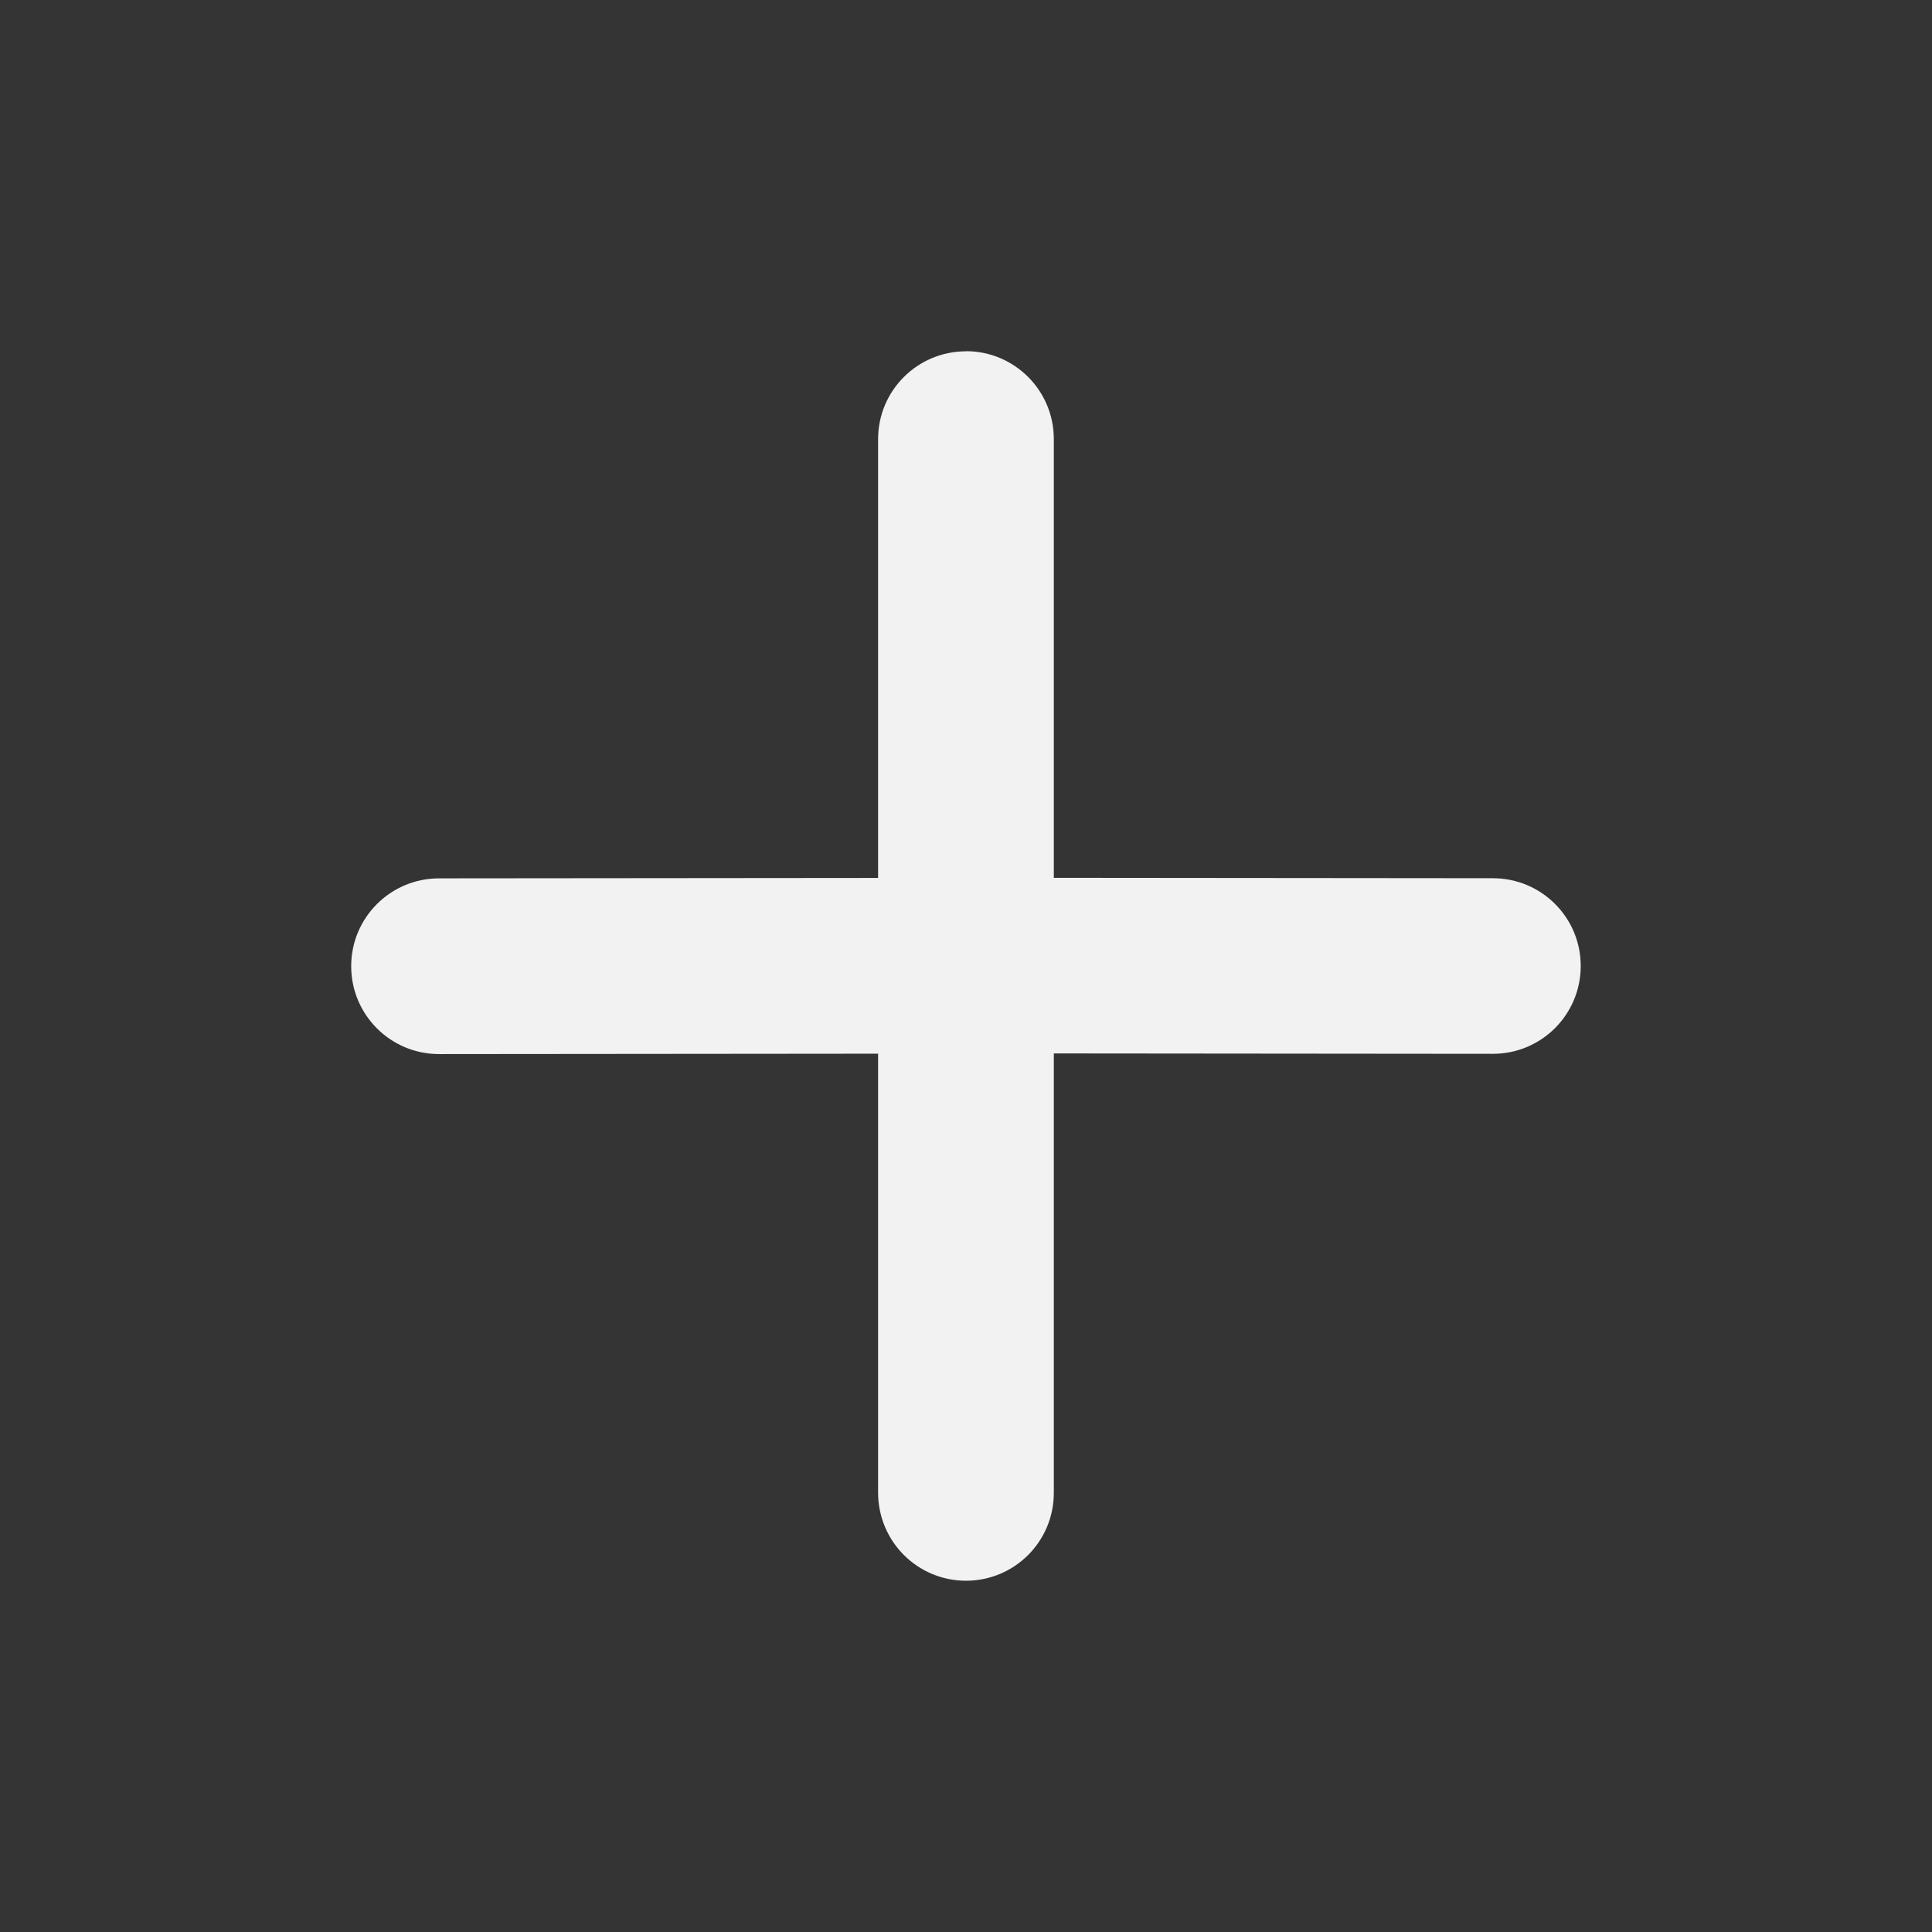 <?xml version="1.0" encoding="UTF-8" standalone="no"?>
<svg
   viewBox="0 0 22 22"
   version="1.1"
   id="svg12779"
   sodipodi:docname="list-add.svg"
   width="22"
   height="22"
   inkscape:version="1.2 (dc2aedaf03, 2022-05-15)"
   xmlns:inkscape="http://www.inkscape.org/namespaces/inkscape"
   xmlns:sodipodi="http://sodipodi.sourceforge.net/DTD/sodipodi-0.dtd"
   xmlns="http://www.w3.org/2000/svg"
   xmlns:svg="http://www.w3.org/2000/svg">
  <rect x="0" y="0" width="22" height="22" fill="#333333" stroke="none"/>
  <defs
     id="defs12783" />
  <sodipodi:namedview
     id="namedview12781"
     pagecolor="#ffffff"
     bordercolor="#000000"
     borderopacity="0.25"
     inkscape:showpageshadow="2"
     inkscape:pageopacity="0.0"
     inkscape:pagecheckerboard="0"
     inkscape:deskcolor="#d1d1d1"
     showgrid="false"
     inkscape:zoom="23.71875"
     inkscape:cx="7.7364954"
     inkscape:cy="7.8629776"
     inkscape:window-width="1920"
     inkscape:window-height="1010"
     inkscape:window-x="0"
     inkscape:window-y="0"
     inkscape:window-maximized="1"
     inkscape:current-layer="g12777" />
  <g
     color="#bebebe"
     id="g12777"
     transform="scale(1.5)">
    <path
       d="M 0,0 H 14.667 V 14.667 H 0 Z"
       fill="#808080"
       fill-opacity="0.01"
       id="path12773"
       style="stroke-width:0.917" />
    <path
       d="m 7.333,2.667 c -0.368,0 -0.667,0.298 -0.667,0.667 v 3.331 l -3.333,0.003 c -0.368,0 -0.667,0.298 -0.667,0.667 -1e-7,0.368 0.298,0.667 0.667,0.667 l 3.333,-0.003 V 11.333 C 6.667,11.702 6.965,12 7.333,12 7.702,12 8,11.702 8,11.333 V 7.997 l 3.333,0.003 C 11.702,8 12,7.702 12,7.333 12,6.965 11.702,6.667 11.333,6.667 L 8,6.664 V 3.333 c 0,-0.368 -0.298,-0.667 -0.667,-0.667 z"
       fill="#f2f2f2"
       id="path12775"
       style="stroke-width:0.667"
       sodipodi:nodetypes="sscccccsssccsccss" />
  </g>
</svg>
